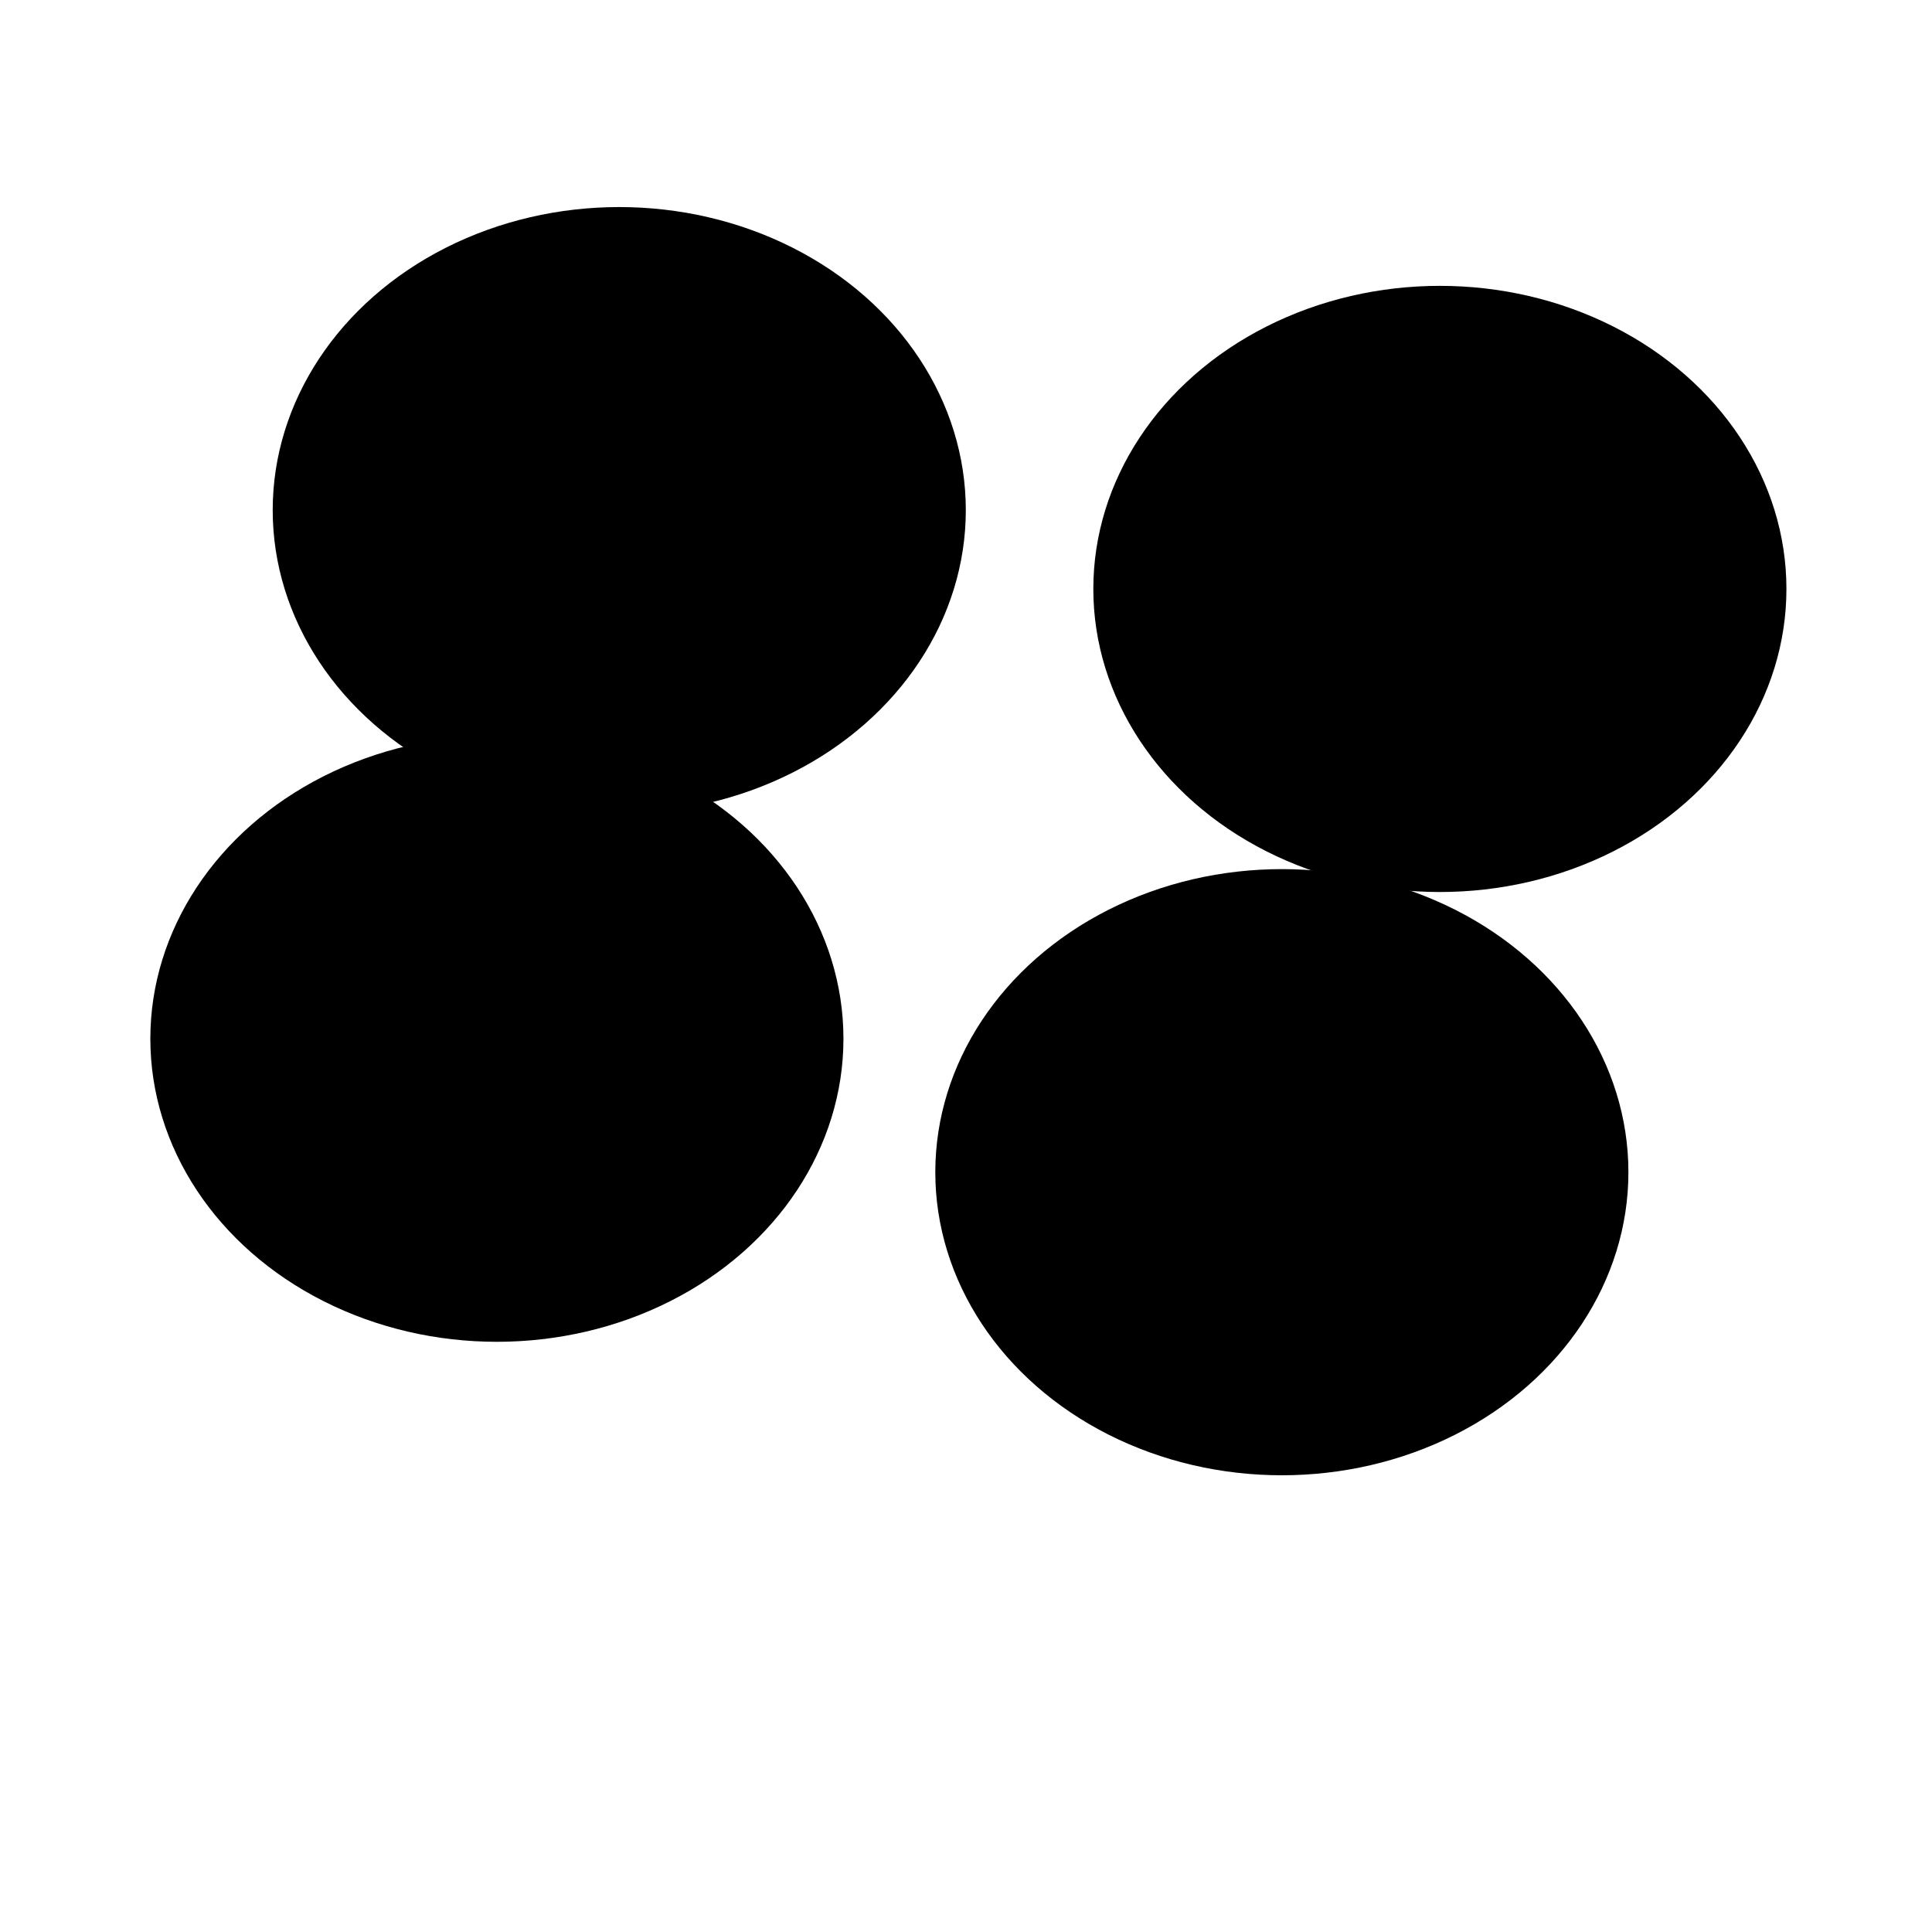 <svg xmlns="http://www.w3.org/2000/svg" version="1.1" xmlns:xlink="http://www.w3.org/1999/xlink" xmlns:svgjs="http://svgjs.dev/svgjs" viewBox="0 0 800 800" opacity="1"><defs><filter id="bbblurry-filter" x="-100%" y="-100%" width="400%" height="400%" filterUnits="objectBoundingBox" primitiveUnits="userSpaceOnUse" color-interpolation-filters="sRGB">
	<feGaussianBlur stdDeviation="30" x="0%" y="0%" width="100%" height="100%" in="SourceGraphic" edgeMode="none" result="blur"></feGaussianBlur></filter></defs><g filter="url(#bbblurry-filter)"><ellipse rx="143.5" ry="125.5" cx="205.753" cy="430.113" fill="hsla(0, 44%, 76%, 1.00)"></ellipse><ellipse rx="143.5" ry="125.5" cx="256.421" cy="211.238" fill="hsla(18, 100%, 62%, 1.00)"></ellipse><ellipse rx="143.5" ry="125.5" cx="596.223" cy="243.865" fill="hsla(37, 91%, 55%, 1.00)"></ellipse><ellipse rx="143.5" ry="125.5" cx="530.79" cy="485.383" fill="hsla(26, 28%, 85%, 1.00)"></ellipse></g></svg>